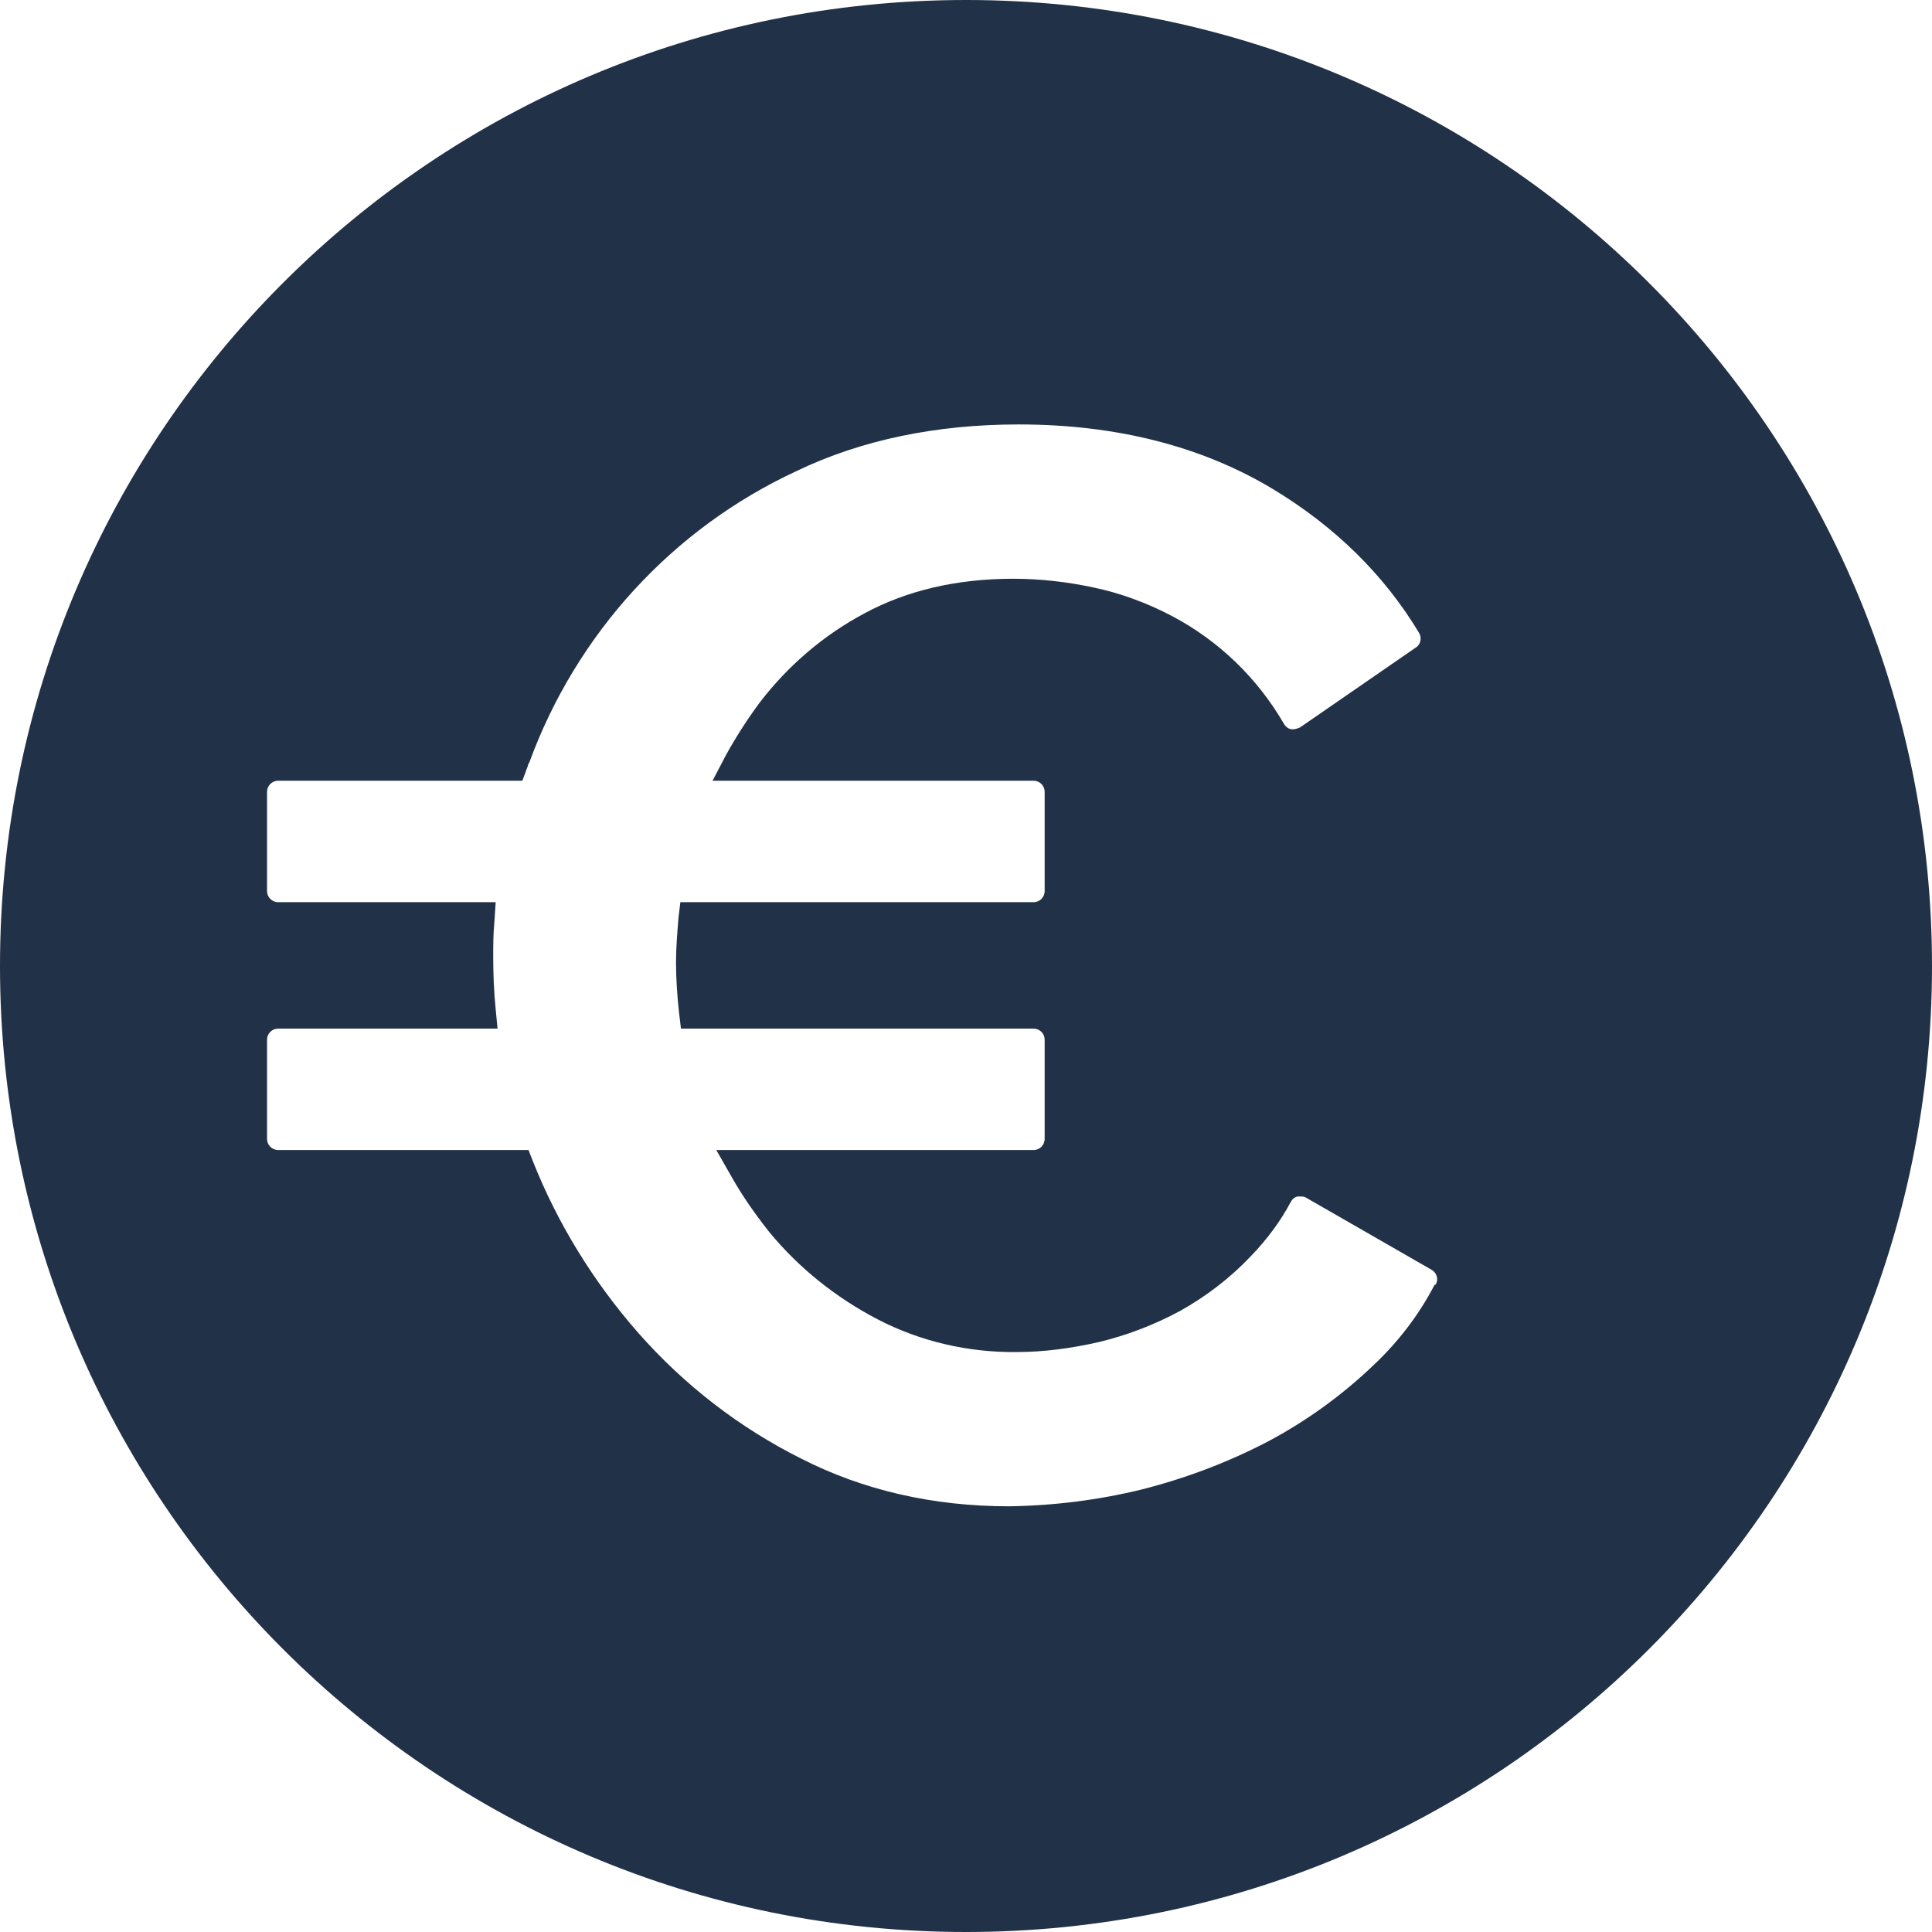 <svg width="32" height="32" viewBox="0 0 32 32" fill="none" xmlns="http://www.w3.org/2000/svg">
<g clip-path="url(#clip0_294_3783)">
<path d="M16 0C7.164 0 0 7.164 0 16C0 24.836 7.164 32 16 32C24.836 32 32 24.836 32 16C32 7.164 24.836 0 16 0ZM23.759 21.285C23.502 21.778 23.164 22.219 22.763 22.599C22.24 23.102 21.645 23.533 21.008 23.872C20.341 24.221 19.633 24.488 18.904 24.672C18.186 24.847 17.447 24.939 16.708 24.949C15.456 24.949 14.296 24.683 13.27 24.159C12.244 23.646 11.33 22.938 10.571 22.076C9.832 21.234 9.237 20.269 8.826 19.233L8.754 19.048H4.608C4.505 19.048 4.423 18.966 4.423 18.863V17.221C4.423 17.119 4.505 17.037 4.608 17.037H8.241L8.21 16.718C8.18 16.421 8.169 16.123 8.169 15.836C8.169 15.661 8.169 15.477 8.19 15.251L8.21 14.943H4.608C4.505 14.943 4.423 14.861 4.423 14.758V13.116C4.423 13.014 4.505 12.931 4.608 12.931H8.652L8.724 12.736C8.724 12.736 8.734 12.706 8.744 12.685C8.744 12.685 8.744 12.654 8.765 12.634C9.545 10.499 11.135 8.754 13.198 7.8C14.265 7.287 15.507 7.03 16.872 7.03C18.484 7.03 19.9 7.389 21.08 8.098C22.117 8.724 22.927 9.524 23.502 10.479C23.554 10.561 23.533 10.674 23.451 10.725L21.532 12.049C21.532 12.049 21.46 12.079 21.429 12.079C21.419 12.079 21.398 12.079 21.388 12.079C21.337 12.069 21.296 12.039 21.265 11.987C20.824 11.228 20.187 10.612 19.407 10.201C18.997 9.986 18.555 9.822 18.104 9.729C17.673 9.637 17.232 9.586 16.78 9.586C15.846 9.586 15.015 9.781 14.317 10.16C13.639 10.52 13.044 11.033 12.582 11.638C12.377 11.915 12.192 12.203 12.028 12.5L11.802 12.931H17.119C17.221 12.931 17.303 13.014 17.303 13.116V14.758C17.303 14.861 17.221 14.943 17.119 14.943H11.269L11.238 15.2C11.217 15.456 11.197 15.702 11.197 15.938C11.197 16.215 11.217 16.503 11.248 16.78L11.279 17.037H17.119C17.221 17.037 17.303 17.119 17.303 17.221V18.863C17.303 18.966 17.221 19.048 17.119 19.048H11.864L12.11 19.479C12.295 19.808 12.511 20.116 12.747 20.413C13.239 21.008 13.845 21.491 14.532 21.85C15.241 22.219 16.041 22.404 16.842 22.394C17.293 22.394 17.745 22.332 18.196 22.23C18.668 22.117 19.12 21.942 19.541 21.716C19.982 21.47 20.382 21.162 20.721 20.803C20.978 20.536 21.203 20.239 21.378 19.91C21.398 19.869 21.439 19.828 21.491 19.818C21.511 19.818 21.521 19.818 21.542 19.818C21.573 19.818 21.604 19.818 21.634 19.838L23.707 21.029C23.8 21.08 23.831 21.193 23.779 21.275L23.759 21.285Z" fill="#213147"/>
</g>
<defs>
<clipPath id="clip0_294_3783">
<rect width="32" height="32" fill="white"/>
</clipPath>
</defs>
</svg>
